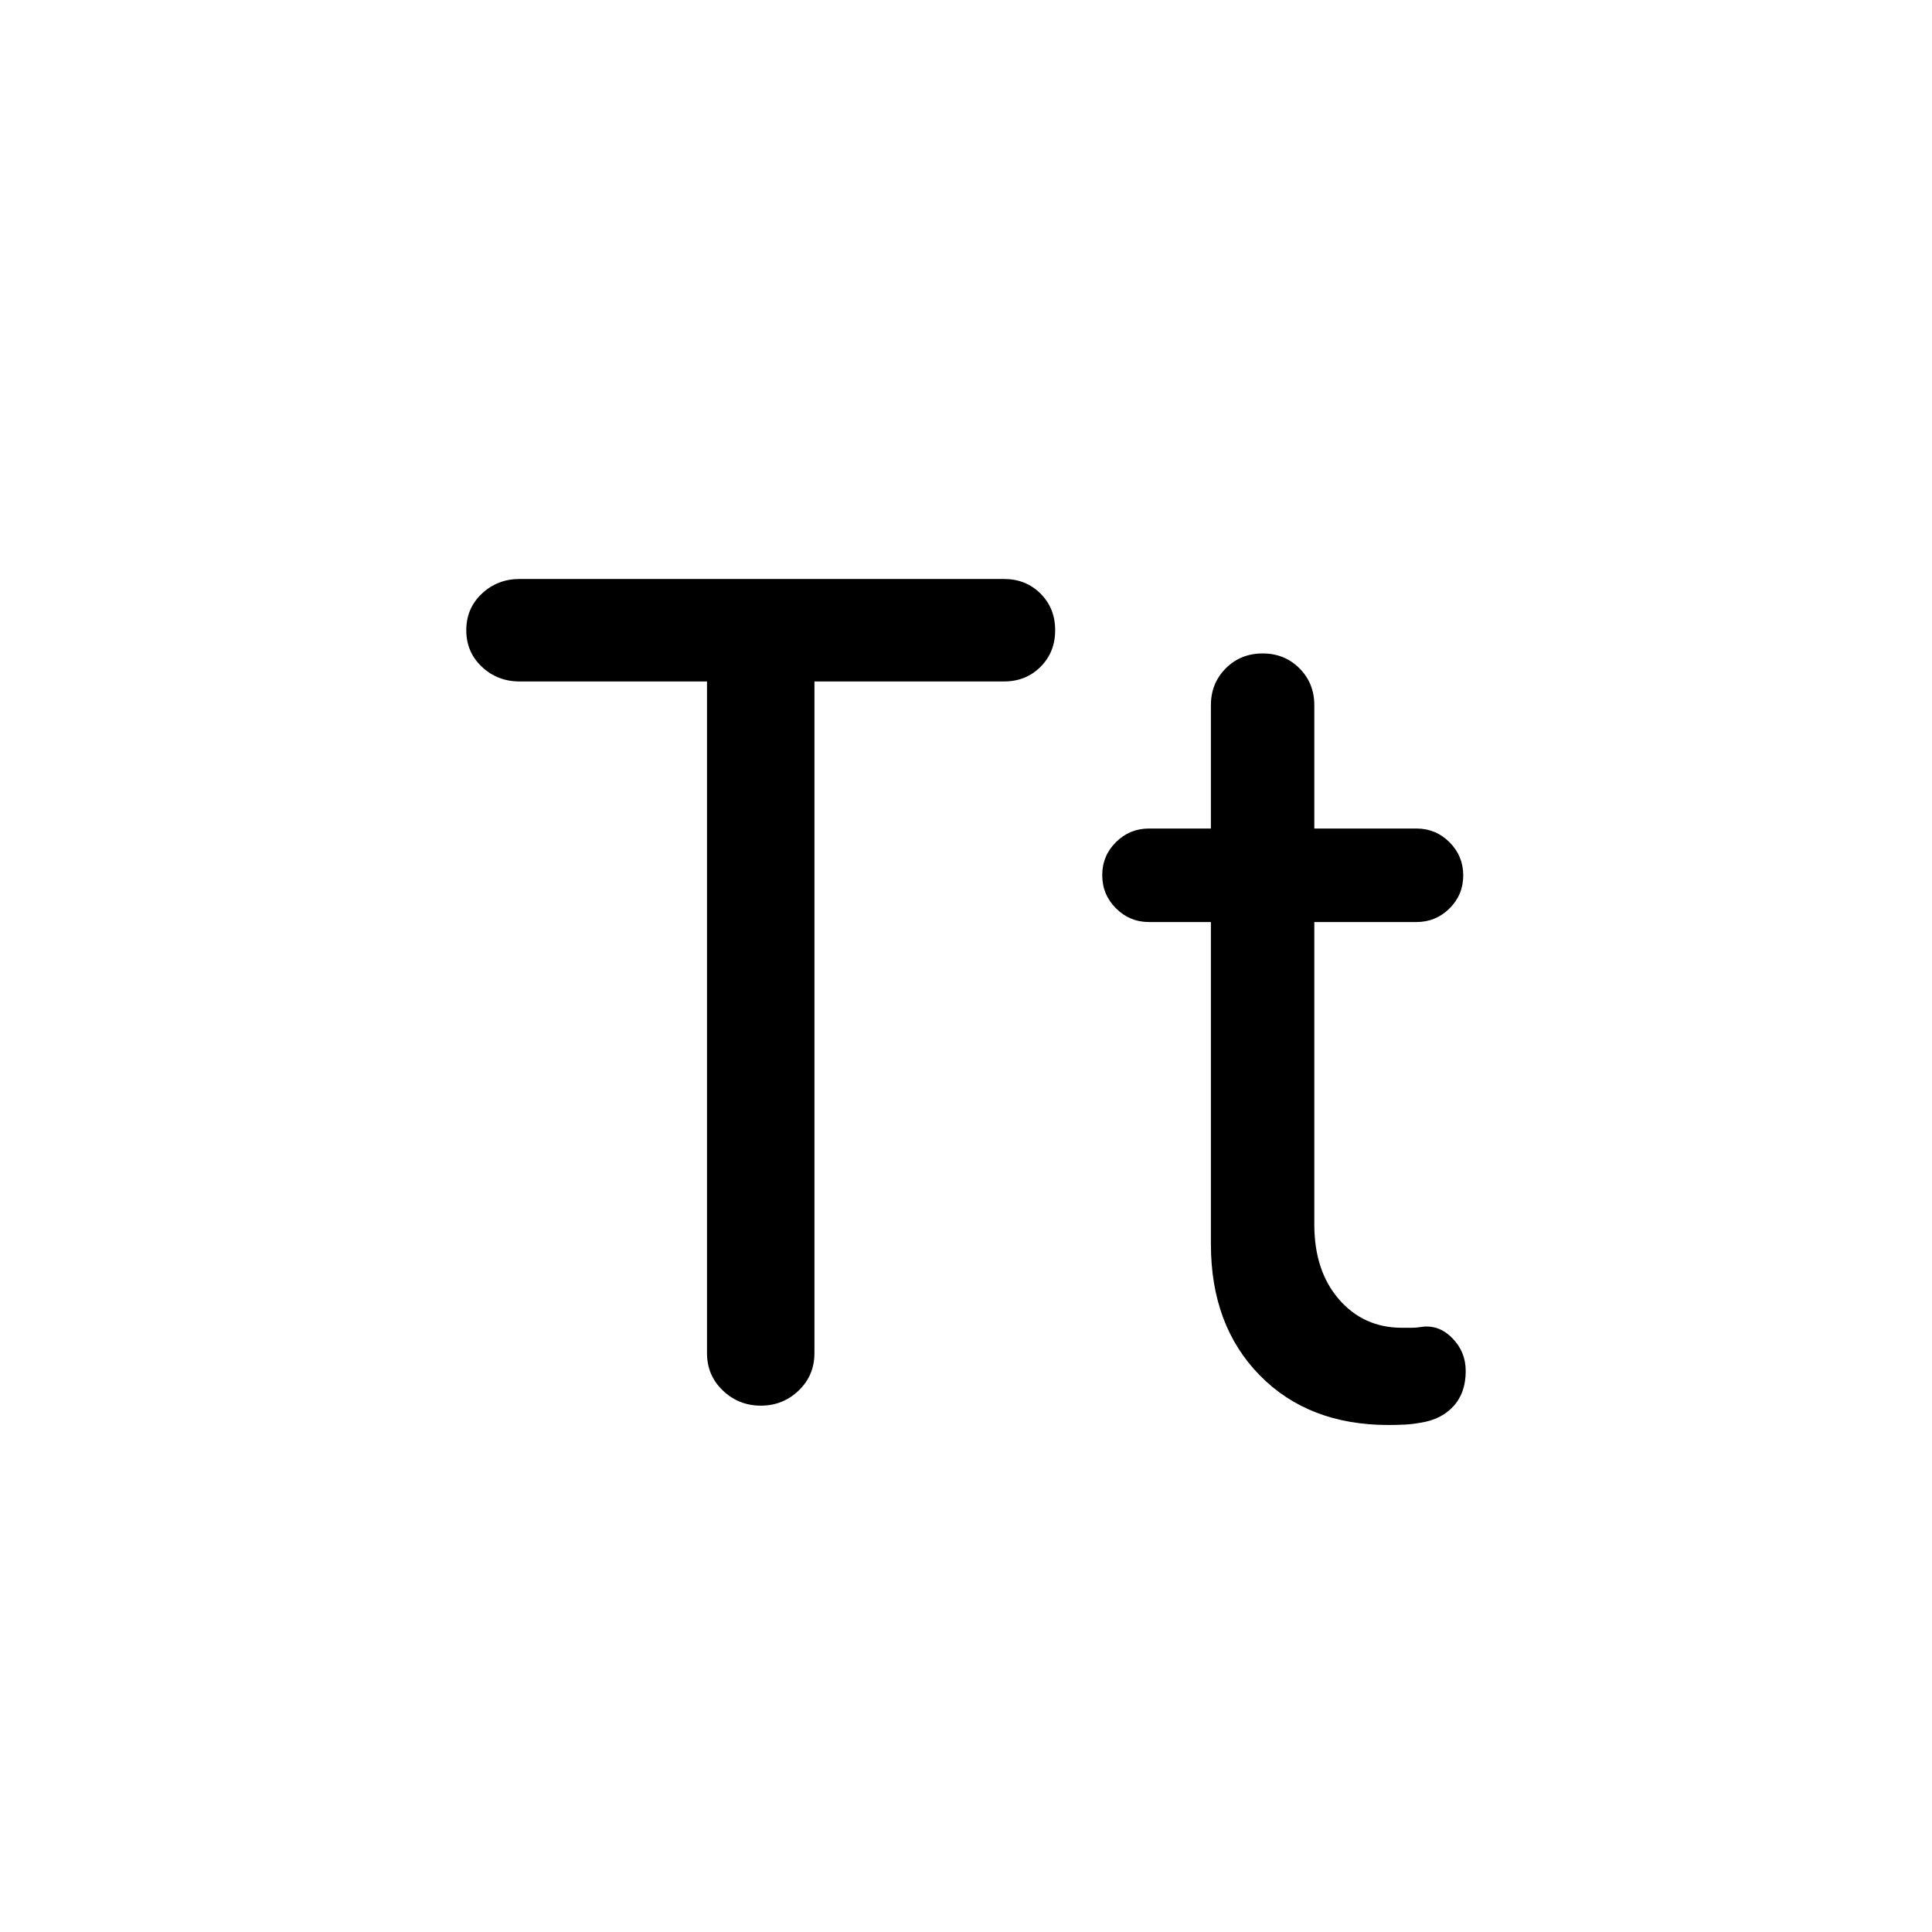 <svg xmlns="http://www.w3.org/2000/svg" height="24" viewBox="0 -960 960 960" width="24"><path d="M351.308-287.616v-333.769h-93.154q-10.923 0-18.692-7.269t-7.769-18.192q0-10.923 7.769-18.192t18.692-7.269h240.692q10.923 0 18.192 7.269t7.269 18.192q0 10.923-7.269 18.192t-18.192 7.269h-94.154v333.769q0 11.063-7.837 18.57-7.836 7.507-18.807 7.507-10.971 0-18.855-7.507-7.885-7.507-7.885-18.57Zm250.385-214.23h-30.77q-9.612 0-16.421-6.826-6.809-6.825-6.809-16.461t6.809-16.405q6.809-6.769 16.421-6.769h30.77v-61.308q0-10.9 7.401-18.296 7.401-7.396 18.307-7.396 10.906 0 18.291 7.396 7.384 7.396 7.384 18.296v61.308h50.77q9.613 0 16.422 6.825 6.808 6.826 6.808 16.461 0 9.636-6.808 16.405-6.809 6.77-16.422 6.77h-50.77v150.307q0 23 12.231 37.154 12.231 14.154 31.385 14.154h4.692q2.308 0 4.693-.384 8.692-1.385 15.461 5.424t6.769 16.421q0 10.923-6.154 17.577-6.153 6.654-16.375 8.141-3.932.743-7.97.936-4.039.192-7.885.192-39.769 0-63.999-24.731-24.231-24.73-24.231-65.115v-160.076Z"/></svg>